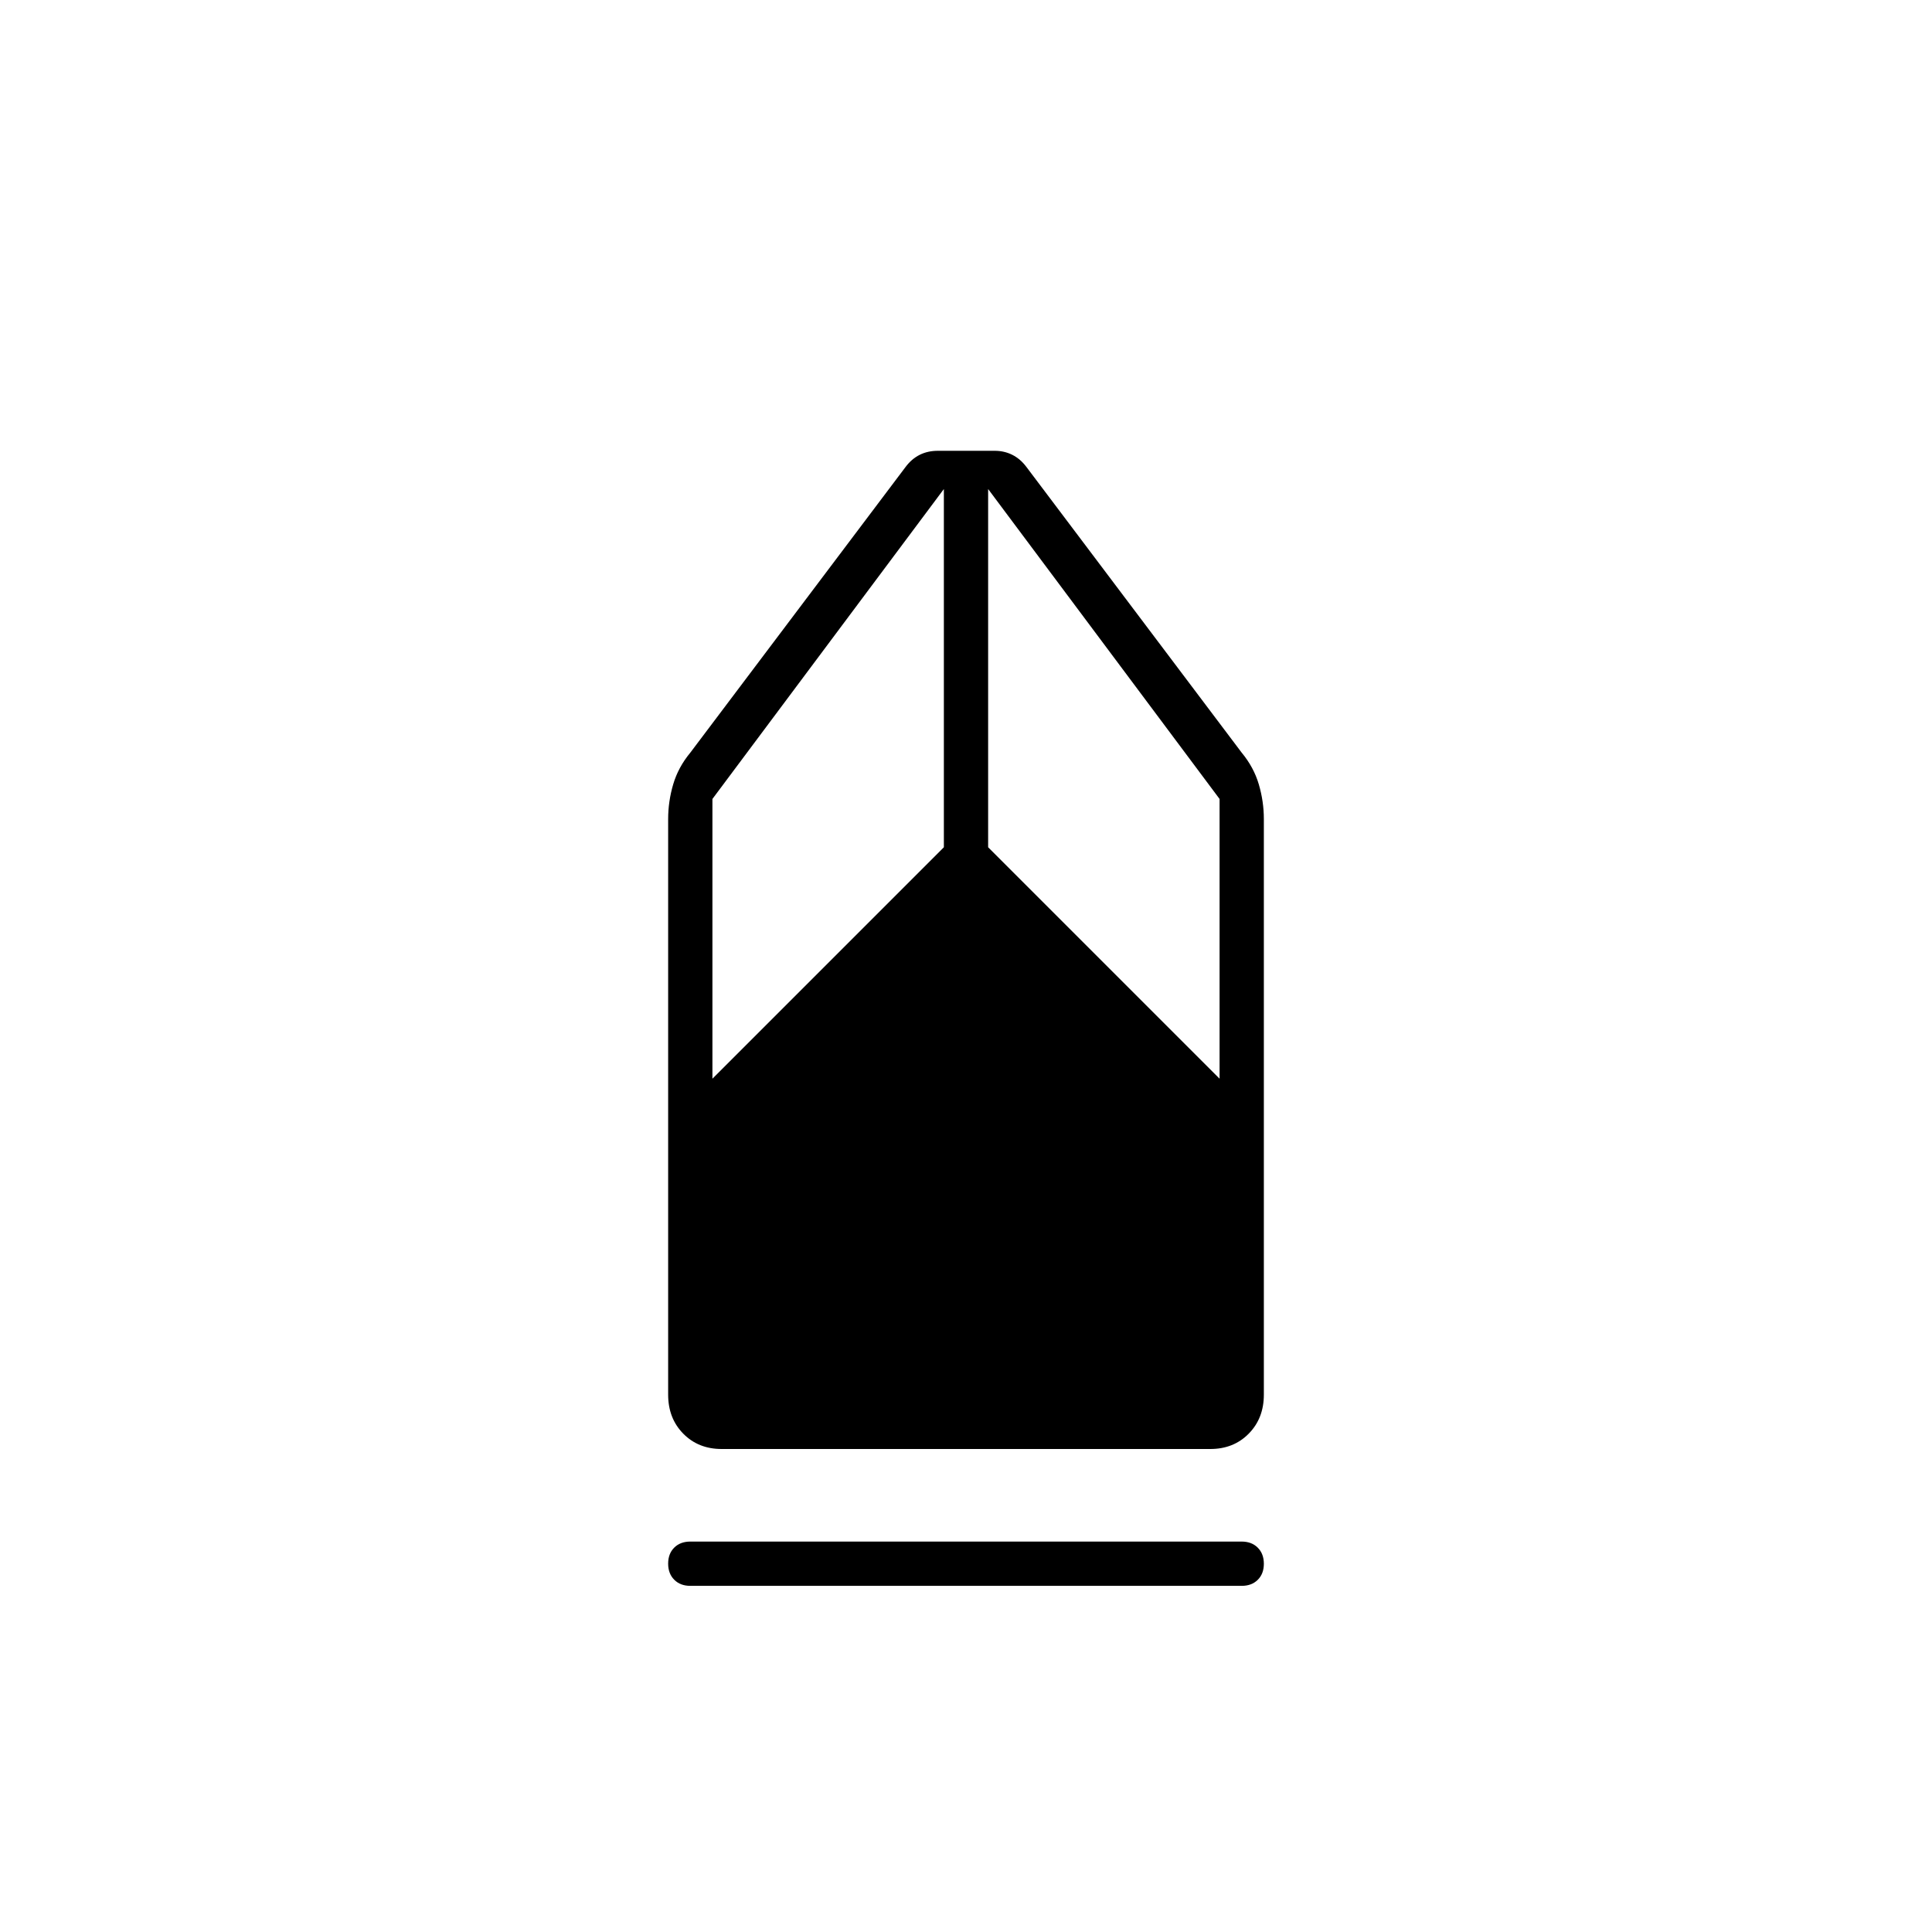 <svg xmlns="http://www.w3.org/2000/svg" width="48" height="48" viewBox="0 -960 960 960"><path d="M343-172q-4.95 0-7.975-3.035-3.025-3.035-3.025-8t3.025-7.965q3.025-3 7.975-3h274q4.95 0 7.975 3.035 3.025 3.035 3.025 8T624.975-175q-3.025 3-7.975 3H343Zm15.581-68Q347-240 339.5-247.625T332-267v-286q0-8.75 2.5-17.25T343-586l107-142q3-4 7-6t9-2h28.286q4.714 0 8.714 2t7 6l107 142q6 7.25 8.5 15.75T628-553v286q0 11.75-7.511 19.375-7.51 7.625-19.091 7.625H358.581ZM354-424l115-115v-178L354-563v139Zm252 0v-139L491-717v178l115 115Z"/></svg>